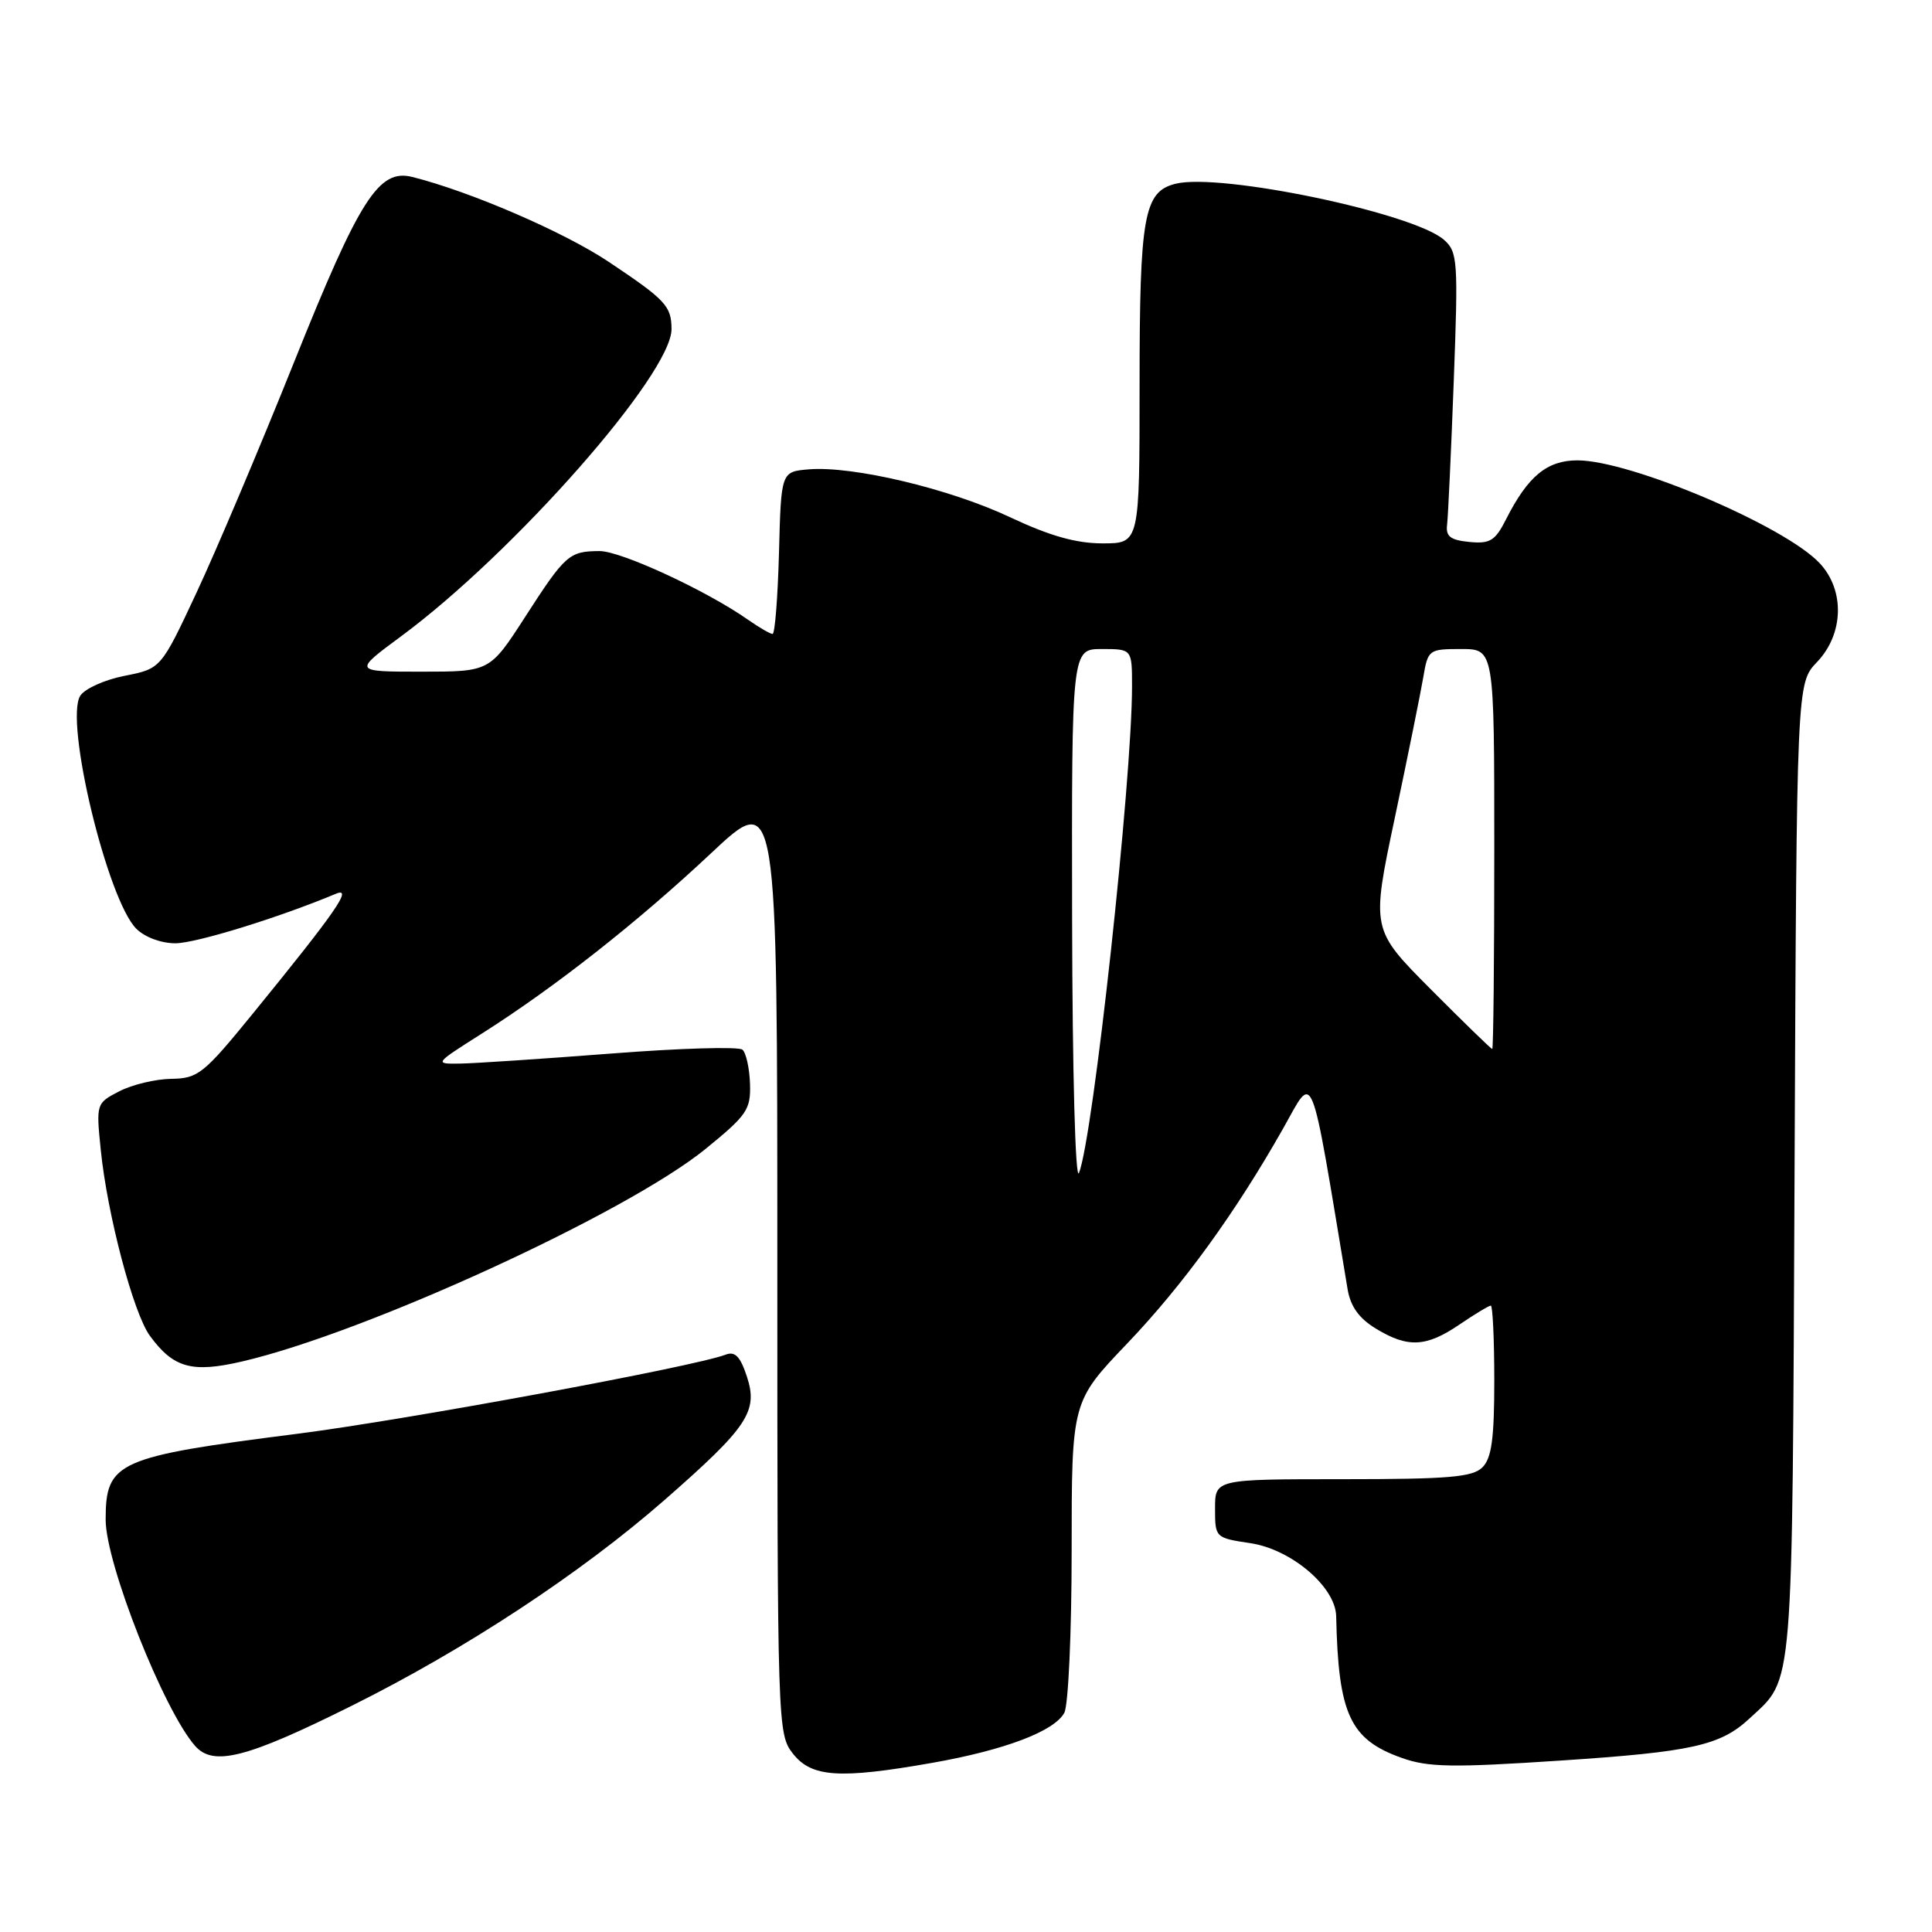 <?xml version="1.0" encoding="UTF-8" standalone="no"?>
<!DOCTYPE svg PUBLIC "-//W3C//DTD SVG 1.1//EN" "http://www.w3.org/Graphics/SVG/1.1/DTD/svg11.dtd" >
<svg xmlns="http://www.w3.org/2000/svg" xmlns:xlink="http://www.w3.org/1999/xlink" version="1.1" viewBox="0 0 256 256">
 <g >
 <path fill="currentColor"
d=" M 123.51 233.59 C 133.15 231.89 139.71 229.40 141.03 226.95 C 141.56 225.95 142.00 216.26 142.00 205.43 C 142.00 185.72 142.00 185.72 149.37 178.01 C 156.75 170.28 163.69 160.71 170.01 149.55 C 174.19 142.16 173.50 140.44 178.56 170.80 C 178.94 173.11 180.07 174.68 182.30 176.04 C 186.54 178.63 188.98 178.51 193.40 175.50 C 195.43 174.12 197.29 173.00 197.54 173.00 C 197.79 173.00 198.00 177.47 198.00 182.93 C 198.00 190.62 197.65 193.21 196.43 194.43 C 195.12 195.73 191.98 196.00 177.93 196.00 C 161.00 196.00 161.00 196.00 161.00 199.89 C 161.00 203.75 161.03 203.78 165.69 204.48 C 171.11 205.29 176.97 210.28 177.05 214.15 C 177.33 227.19 178.88 230.51 185.79 232.95 C 189.25 234.18 192.52 234.23 206.70 233.29 C 224.25 232.13 227.96 231.30 231.85 227.68 C 237.72 222.21 237.47 225.23 237.79 155.02 C 238.07 90.54 238.07 90.54 240.76 87.73 C 244.32 84.01 244.47 78.20 241.11 74.62 C 236.46 69.67 216.03 61.00 209.02 61.00 C 204.99 61.00 202.45 63.10 199.56 68.81 C 198.12 71.66 197.44 72.08 194.69 71.81 C 192.17 71.56 191.55 71.08 191.75 69.50 C 191.88 68.40 192.28 59.85 192.63 50.50 C 193.23 34.55 193.15 33.39 191.35 31.79 C 187.36 28.23 161.67 22.86 155.76 24.35 C 151.57 25.40 151.00 28.57 151.00 51.05 C 151.00 72.00 151.00 72.00 146.10 72.00 C 142.60 72.00 139.12 71.02 133.85 68.54 C 125.84 64.76 113.00 61.71 107.18 62.19 C 103.50 62.50 103.50 62.50 103.22 73.25 C 103.06 79.16 102.68 84.00 102.37 84.00 C 102.06 84.00 100.61 83.16 99.15 82.14 C 93.65 78.27 82.26 73.00 79.44 73.02 C 75.42 73.04 74.91 73.48 69.58 81.75 C 64.90 89.00 64.90 89.00 55.85 89.00 C 46.80 89.00 46.80 89.00 53.15 84.31 C 68.15 73.22 89.03 49.50 88.98 43.59 C 88.96 40.55 88.22 39.75 80.65 34.69 C 74.73 30.74 62.33 25.38 54.64 23.45 C 50.19 22.33 47.67 26.28 38.96 48.00 C 34.44 59.28 28.62 73.02 26.03 78.55 C 21.33 88.60 21.33 88.60 16.51 89.55 C 13.86 90.07 11.22 91.26 10.63 92.20 C 8.53 95.57 14.23 119.23 18.06 123.06 C 19.19 124.19 21.35 124.99 23.25 124.99 C 25.98 124.98 36.95 121.59 44.48 118.44 C 46.83 117.45 44.58 120.71 33.50 134.31 C 26.98 142.31 26.24 142.90 22.70 142.95 C 20.61 142.98 17.51 143.72 15.81 144.60 C 12.75 146.18 12.73 146.24 13.35 152.35 C 14.21 160.91 17.67 174.01 19.86 177.00 C 22.99 181.28 25.44 181.95 32.13 180.39 C 48.55 176.56 83.05 160.73 93.50 152.23 C 98.98 147.77 99.49 147.03 99.38 143.61 C 99.31 141.55 98.86 139.51 98.38 139.09 C 97.90 138.66 90.08 138.89 81.00 139.60 C 71.92 140.30 62.92 140.90 61.00 140.93 C 57.50 140.98 57.50 140.98 63.90 136.92 C 73.56 130.79 84.51 122.17 94.25 113.03 C 103.00 104.82 103.00 104.82 103.00 167.27 C 103.00 228.95 103.03 229.76 105.07 232.37 C 107.54 235.51 111.23 235.75 123.51 233.59 Z  M 46.57 226.04 C 61.65 218.54 76.95 208.47 88.04 198.77 C 99.11 189.08 100.49 187.01 98.96 182.38 C 98.09 179.73 97.39 179.02 96.15 179.50 C 92.00 181.09 53.89 188.13 39.50 189.97 C 15.46 193.03 14.00 193.68 14.00 201.37 C 14.00 207.18 21.69 226.62 25.85 231.34 C 28.27 234.09 32.66 232.97 46.57 226.04 Z  M 142.06 121.75 C 142.00 86.00 142.00 86.00 146.00 86.00 C 150.00 86.00 150.00 86.00 150.00 90.95 C 150.00 103.46 144.84 150.80 142.97 155.42 C 142.49 156.61 142.10 142.17 142.06 121.75 Z  M 189.57 131.07 C 181.69 123.15 181.69 123.15 184.83 108.32 C 186.55 100.17 188.24 91.81 188.59 89.75 C 189.21 86.08 189.32 86.00 193.61 86.00 C 198.00 86.00 198.00 86.00 198.00 112.50 C 198.00 127.08 197.88 139.00 197.73 139.00 C 197.58 139.00 193.91 135.43 189.57 131.07 Z "/>
</g>
</svg>